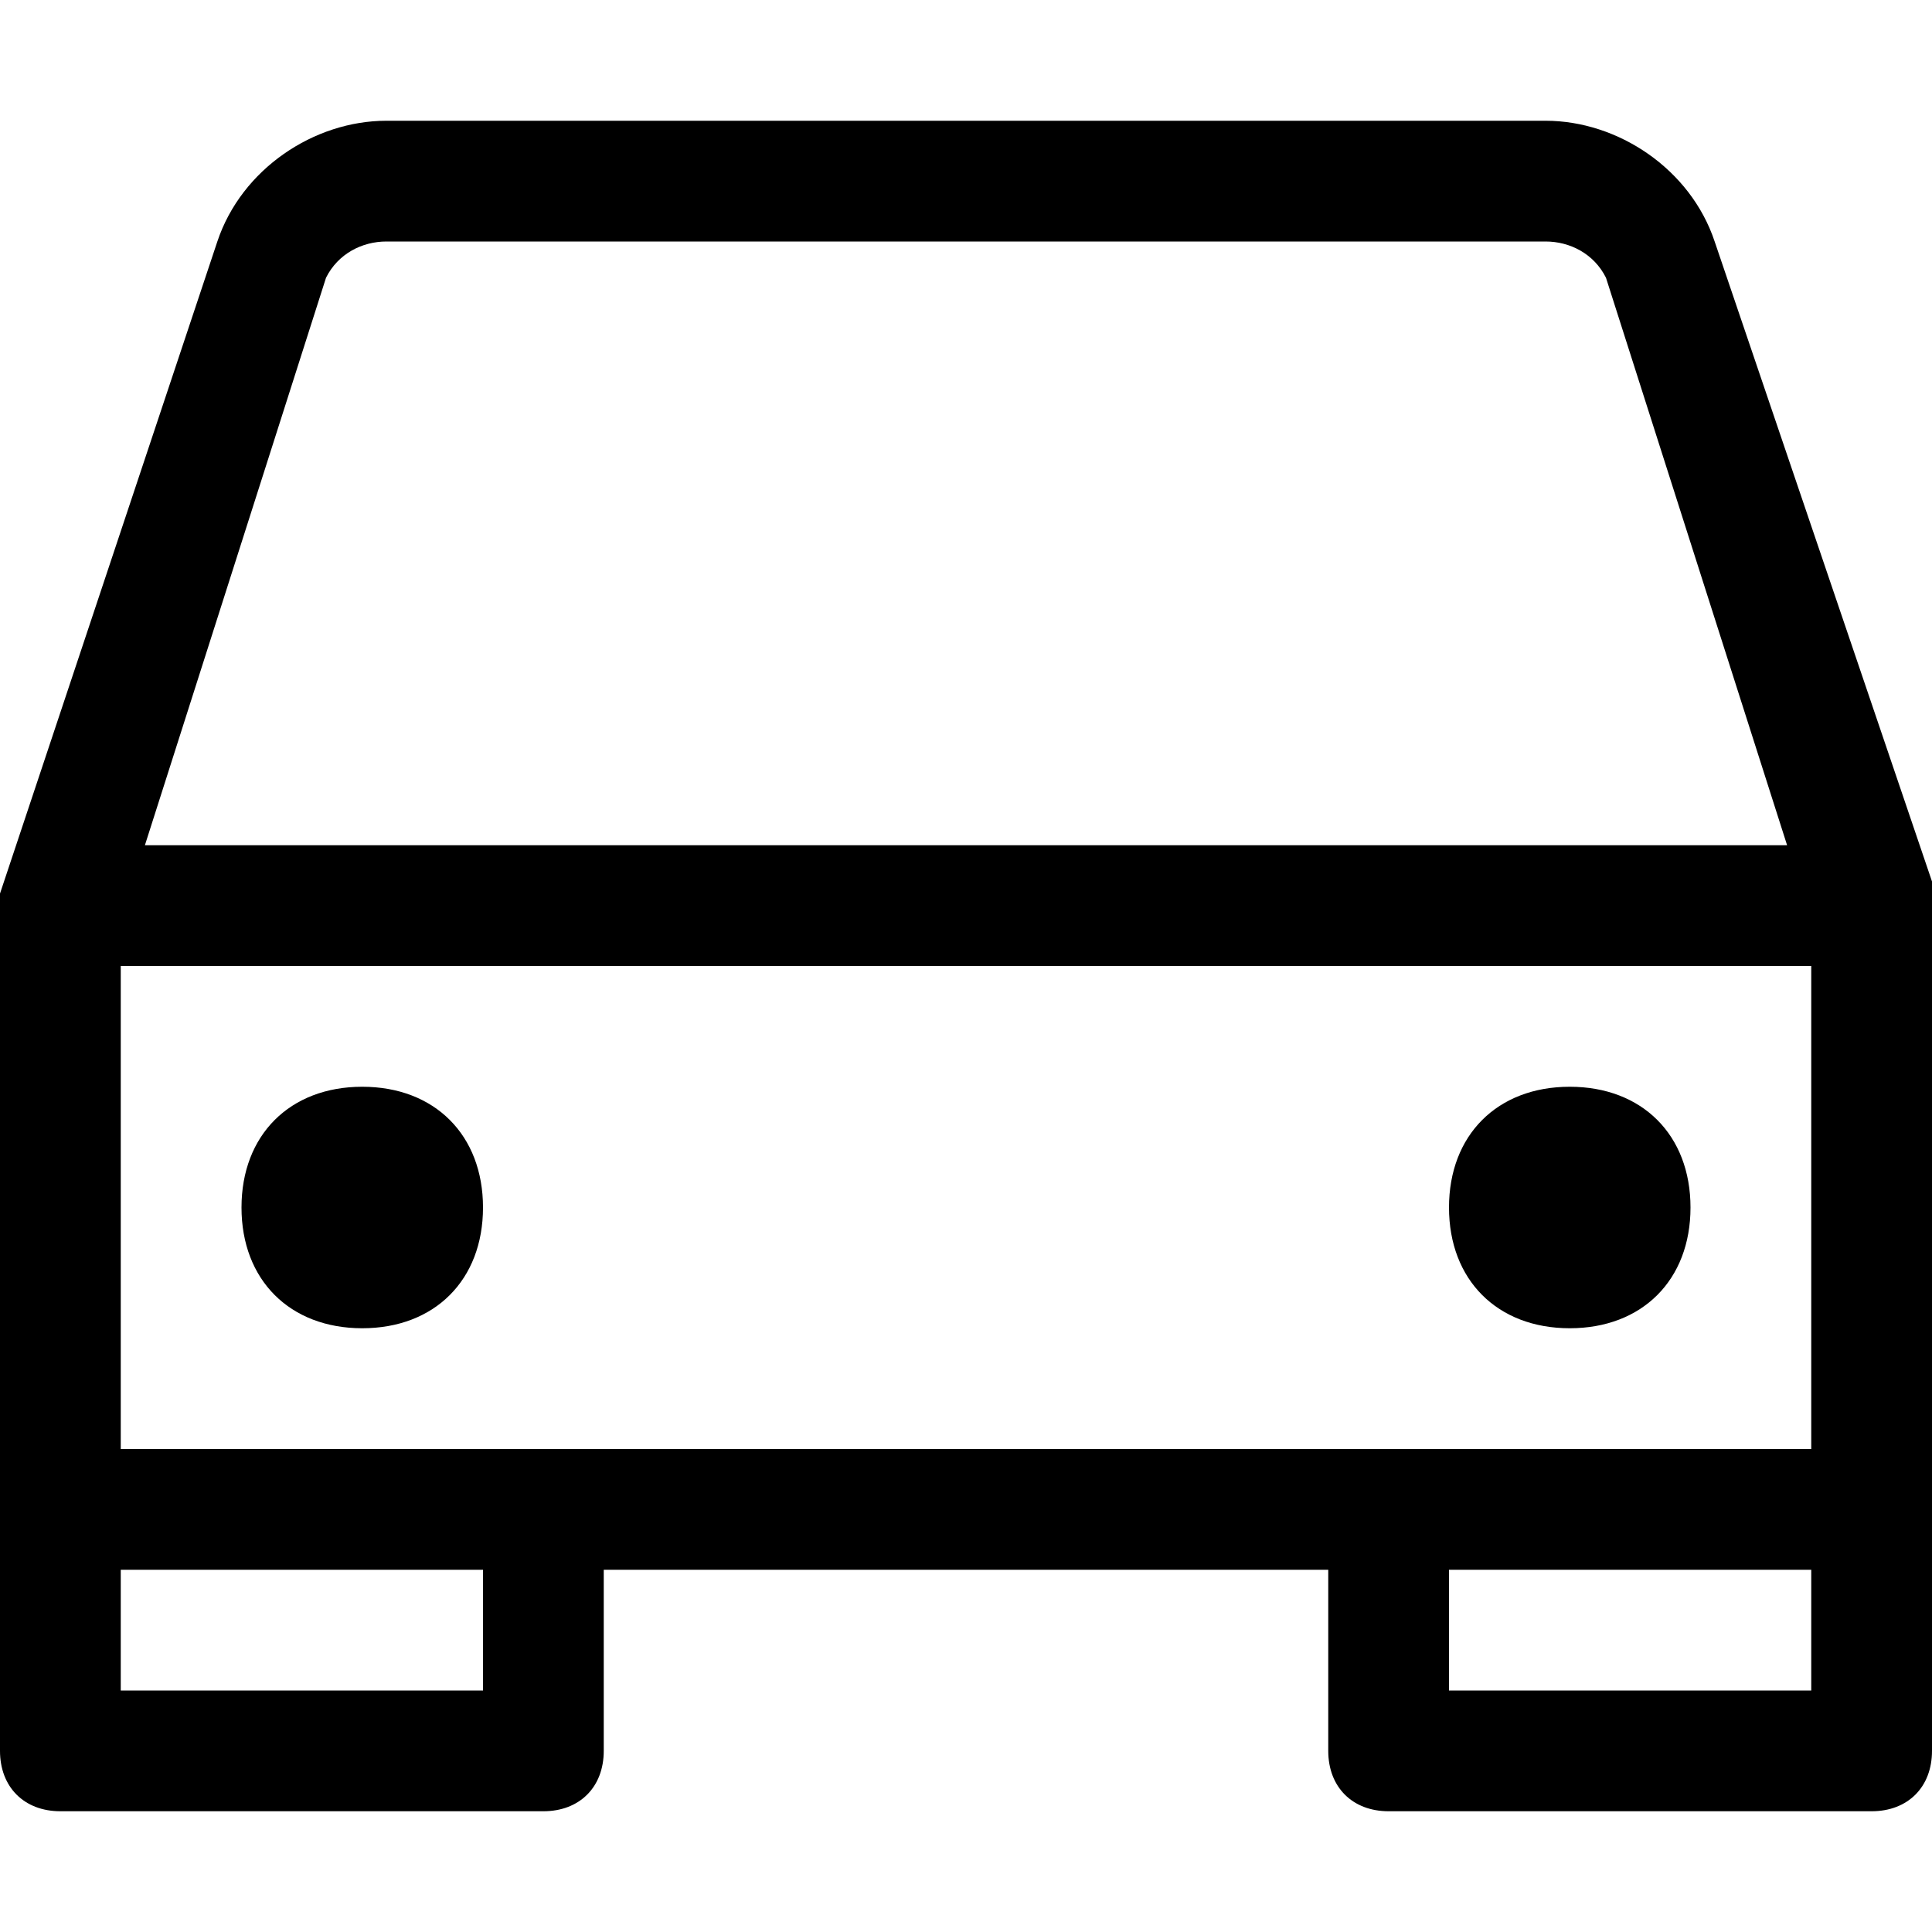 <svg viewBox="0 0 24 24" xmlns="http://www.w3.org/2000/svg"><path d="M4.05 3.45C4.2 3.15 4.5 3 4.8 3H19.2C19.5 3 19.8 3.15 19.95 3.45L22.2 10.5H1.8L4.05 3.45ZM0 11.1C0 11.25 0 11.25 0 11.1V18.75V21.75C0 22.2 0.3 22.5 0.75 22.5H6.75C7.2 22.5 7.5 22.2 7.5 21.75V19.5H16.5V21.75C16.5 22.2 16.8 22.5 17.25 22.5H23.25C23.7 22.5 24 22.2 24 21.75V18.75V11.25V11.1V10.95L21.3 3C21 2.1 20.1 1.5 19.2 1.5H4.8C3.9 1.5 3 2.1 2.7 3L0 11.1ZM18 19.5H22.5V21H18V19.5ZM22.5 18H17.25H6.75H1.5V12H22.5V18ZM1.5 19.5H6V21H1.5V19.5ZM6 15C6 15.9 5.4 16.5 4.5 16.5C3.6 16.5 3 15.9 3 15C3 14.1 3.6 13.5 4.5 13.5C5.4 13.5 6 14.1 6 15ZM19.5 16.5C20.4 16.5 21 15.9 21 15C21 14.1 20.4 13.5 19.5 13.5C18.6 13.5 18 14.1 18 15C18 15.9 18.6 16.5 19.5 16.5Z"/></svg>